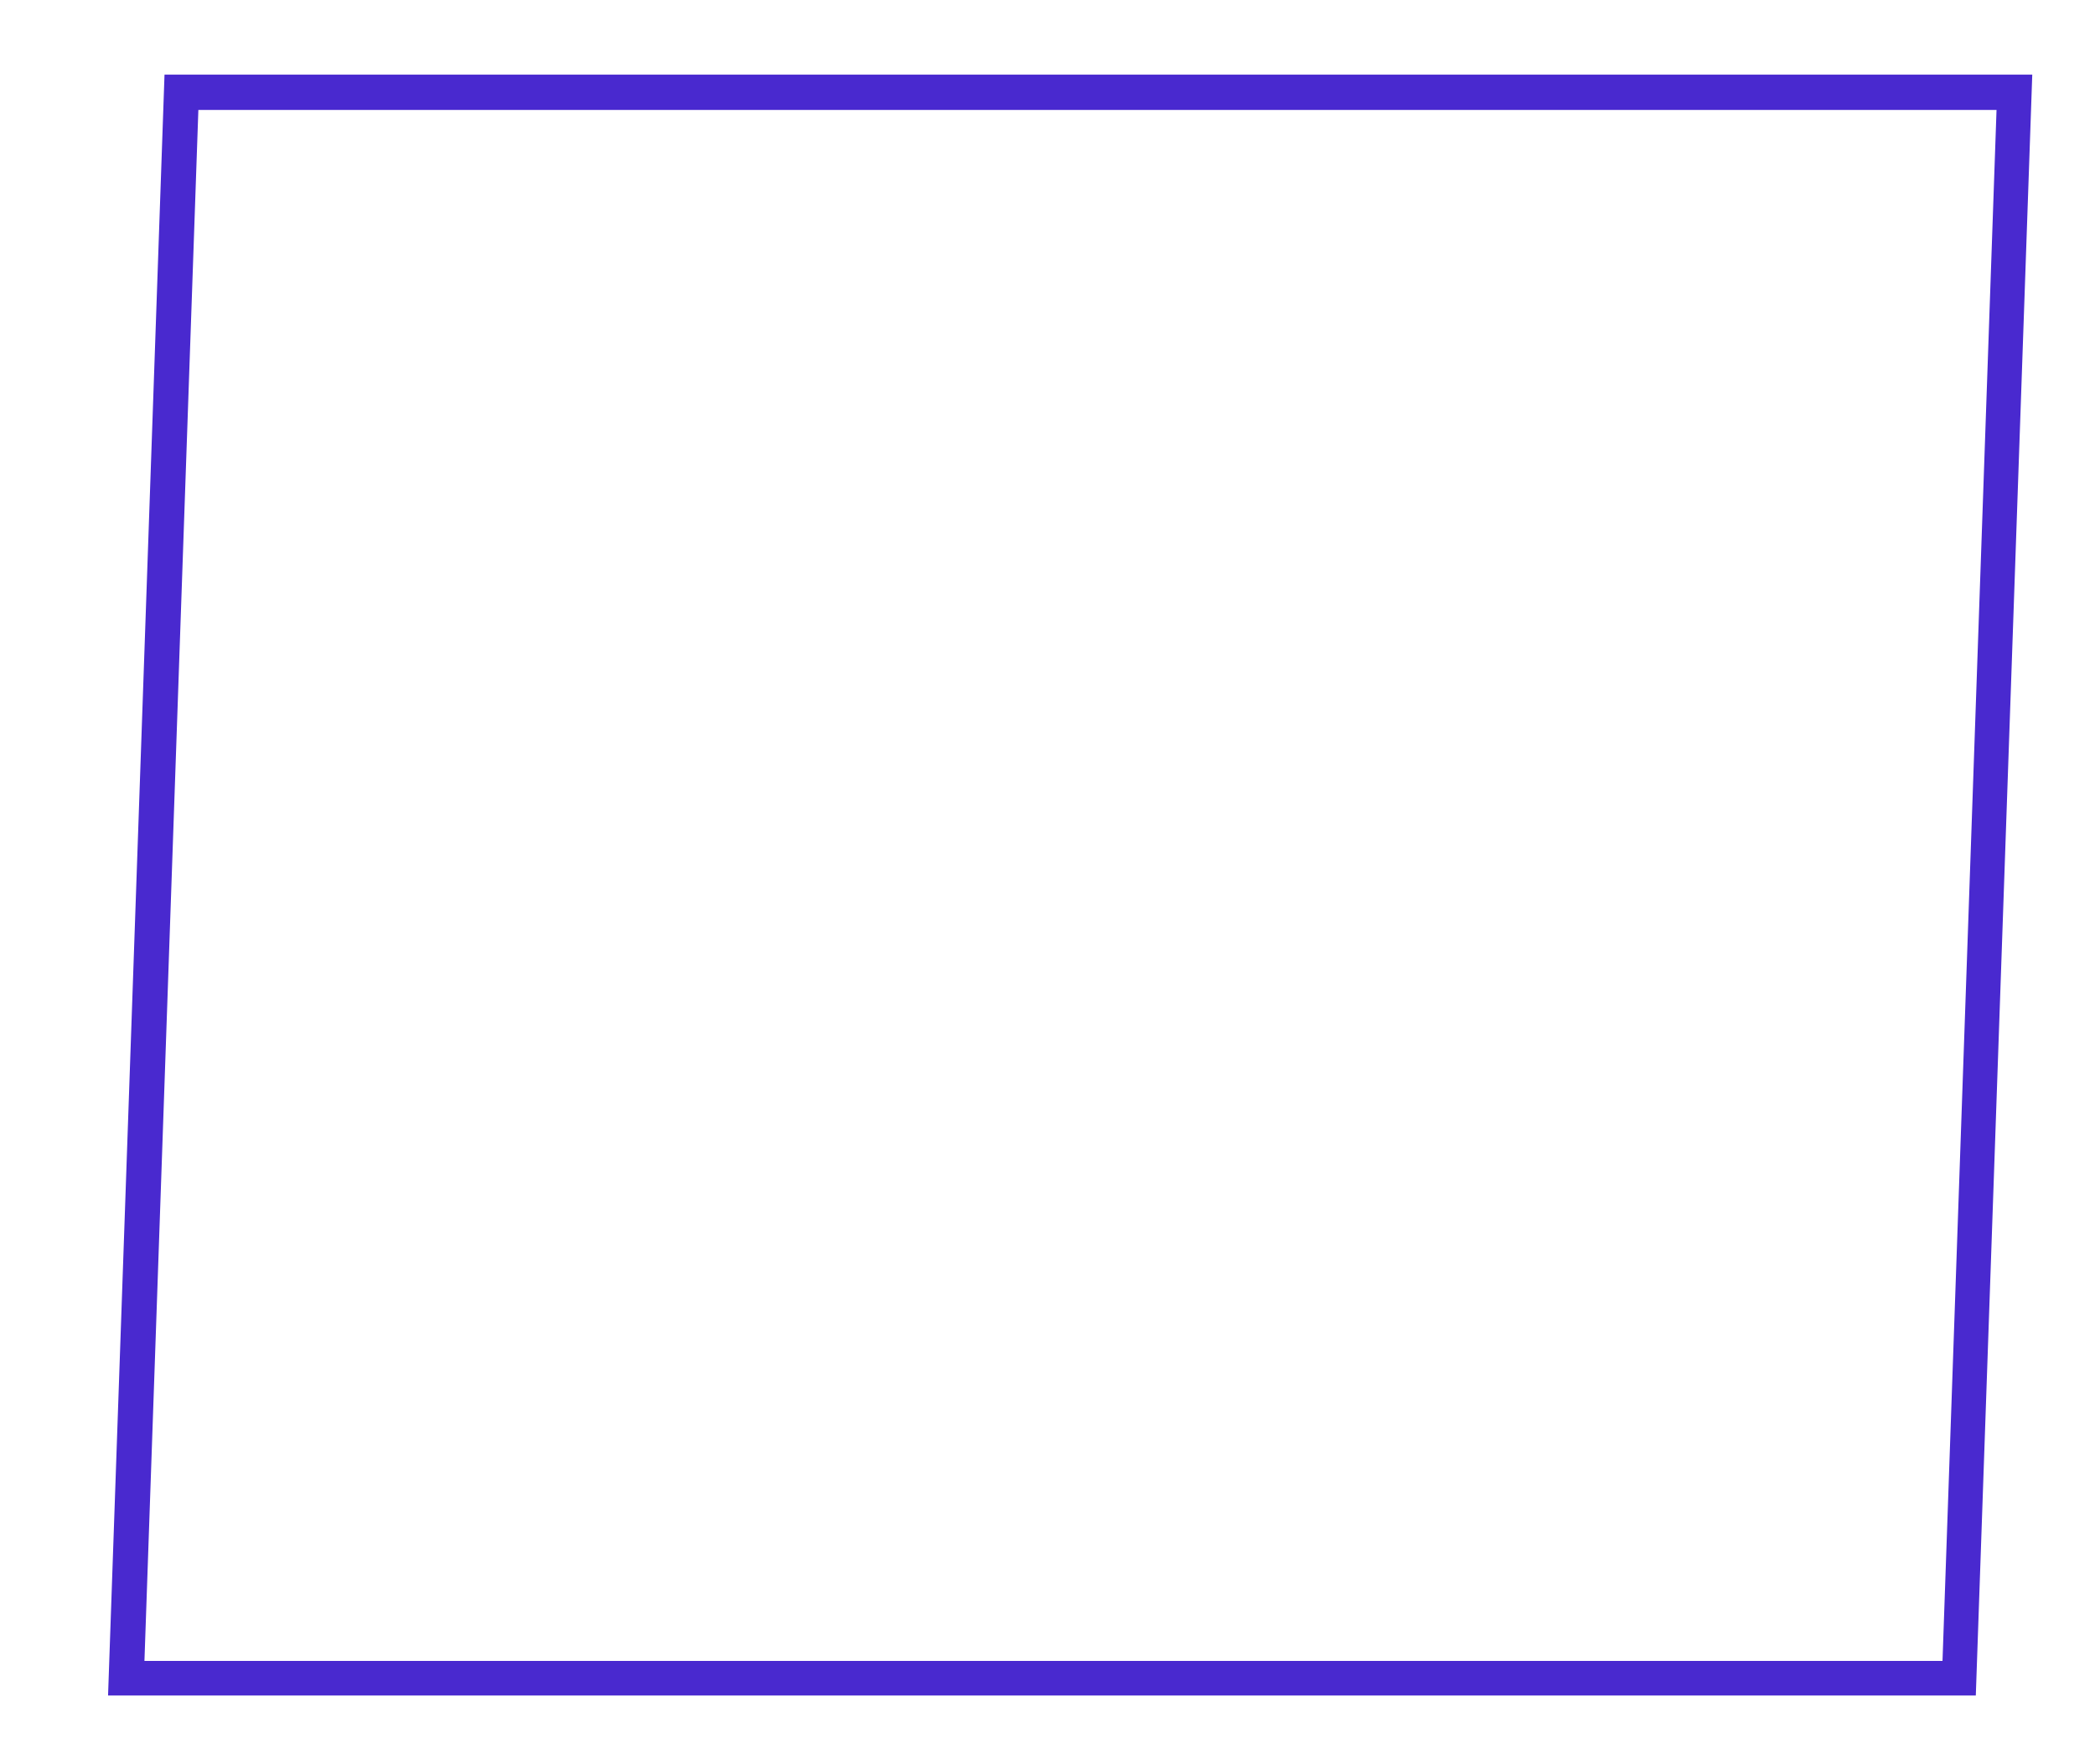 <?xml version="1.0" encoding="UTF-8" standalone="no"?><svg width='19' height='16' viewBox='0 0 19 16' fill='none' xmlns='http://www.w3.org/2000/svg'>
<path d='M17.919 15.377H0.98L1.492 0.677H18.431L17.919 15.377ZM1.31 15.063H17.617L18.107 0.997H1.799L1.31 15.063Z' fill='#4929CF'/>
</svg>

